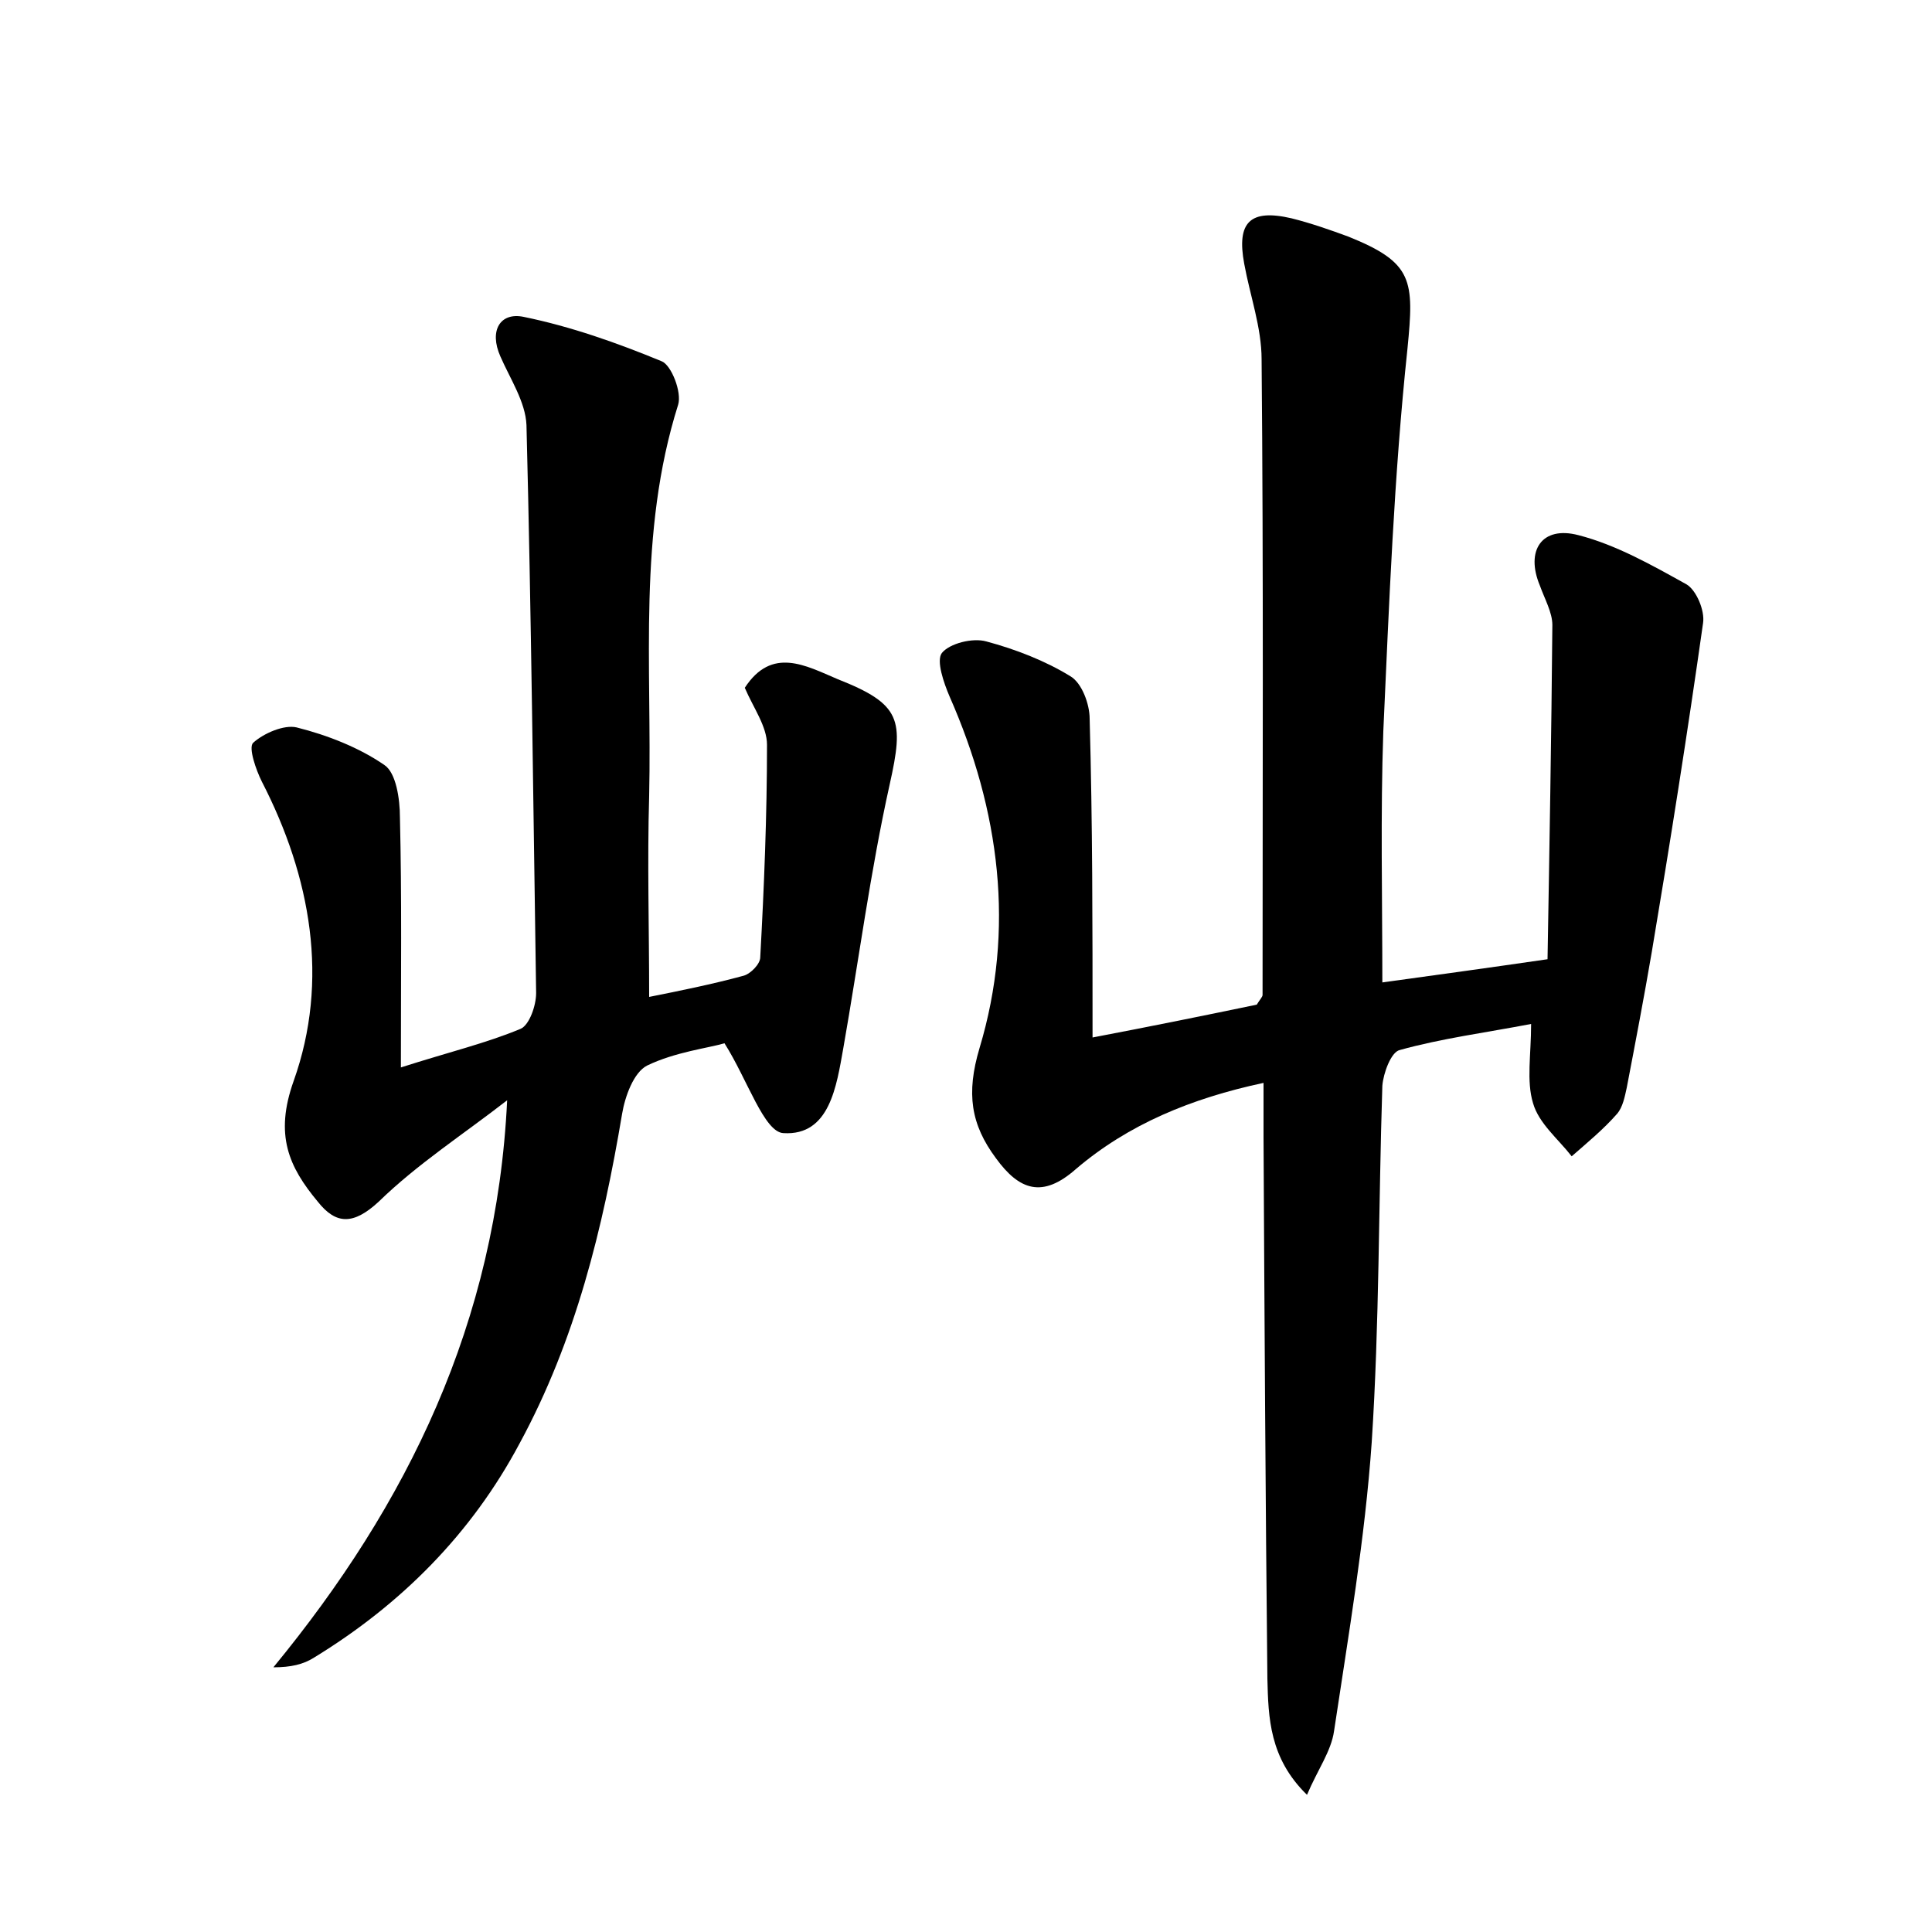 <?xml version="1.0" encoding="utf-8"?>
<!-- Generator: Adobe Illustrator 22.0.0, SVG Export Plug-In . SVG Version: 6.00 Build 0)  -->
<svg version="1.1" id="图层_1" xmlns="http://www.w3.org/2000/svg" xmlns:xlink="http://www.w3.org/1999/xlink" x="0px" y="0px"
	 viewBox="0 0 200 200" style="enable-background:new 0 0 200 200;" xml:space="preserve">
<style type="text/css">
	.st0{fill:#FFFFFF;}
</style>
<g>
	
	<path d="M113.1,107.4c6.3-1.2,11.7-2.3,17-3.4c0.3-0.5,0.6-0.8,0.6-1c0-21.9,0.1-43.8-0.1-65.8c0-3.3-1.2-6.6-1.8-9.9
		c-0.8-4.3,0.6-5.7,4.9-4.7c2,0.5,4,1.2,5.9,1.9c6.7,2.7,6.8,4.5,6.1,11.6c-1.4,13.2-1.9,26.4-2.5,39.6c-0.3,8.6-0.1,17.2-0.1,26
		c5.8-0.8,10.9-1.5,17.1-2.4c0.2-11.6,0.4-23.1,0.5-34.6c0-1.3-0.8-2.7-1.3-4.1c-1.5-3.6,0.2-6.2,4-5.2c3.9,1,7.6,3.1,11.2,5.1
		c1,0.6,1.9,2.7,1.7,4c-1.6,11.3-3.4,22.7-5.3,34c-0.8,4.7-1.7,9.4-2.6,14.1c-0.2,0.9-0.4,2-1,2.7c-1.4,1.6-3.1,3-4.7,4.4
		c-1.4-1.8-3.4-3.4-4-5.5c-0.7-2.3-0.2-5-0.2-8.2c-4.7,0.9-9.3,1.5-13.6,2.7c-0.9,0.2-1.7,2.4-1.8,3.7c-0.4,12.3-0.3,24.6-1.1,36.9
		c-0.7,10-2.4,19.9-3.9,29.9c-0.3,2.1-1.7,4-2.8,6.6c-3.9-3.8-4-8-4.1-12c-0.2-18.7-0.3-37.4-0.4-56.1c0-1.7,0-3.4,0-5.6
		c-7.5,1.6-14,4.3-19.4,8.9c-3.5,3.1-5.9,2.2-8.3-1.1c-2.6-3.5-3.1-6.7-1.7-11.4c3.7-12.3,2.1-24.6-3.1-36.4
		c-0.6-1.4-1.4-3.7-0.8-4.5c0.8-1,3.2-1.6,4.6-1.2c3,0.8,6.1,2,8.7,3.6c1.2,0.7,2,2.9,2,4.4C113.1,85.2,113.1,95.7,113.1,107.4z"/>
	<path d="M52.5,113.9c-4.5,3.5-9.3,6.6-13.3,10.5c-2.6,2.4-4.4,2.4-6.3,0c-3-3.6-4.5-6.9-2.5-12.5c3.7-10.4,1.8-21.1-3.3-31
		c-0.6-1.2-1.4-3.5-0.9-4c1.1-1,3.2-1.9,4.5-1.6c3.2,0.8,6.5,2.1,9.1,3.9c1.2,0.8,1.6,3.5,1.6,5.4c0.2,8.2,0.1,16.5,0.1,25.9
		c5-1.6,8.8-2.5,12.4-4c0.9-0.4,1.6-2.4,1.6-3.7C55.2,83.3,55,63.6,54.5,44c-0.1-2.4-1.7-4.8-2.7-7.1c-1.2-2.7,0-4.6,2.4-4.1
		c4.9,1,9.7,2.7,14.3,4.6c1,0.4,2.1,3.2,1.7,4.5c-4.2,13.3-2.7,26.9-3,40.5c-0.2,6.8,0,13.6,0,20.8c3-0.6,6.5-1.3,9.8-2.2
		c0.7-0.2,1.7-1.2,1.7-1.9c0.4-7.3,0.7-14.7,0.7-22c0-1.9-1.4-3.8-2.3-5.9c2.8-4.3,6.3-2.3,9.6-0.9c6.6,2.6,6.9,4.2,5.4,10.9
		c-2,9-3.2,18.2-4.8,27.3c-0.7,3.9-1.4,9.1-6.2,8.8c-2-0.1-3.7-5.5-6.1-9.3c-1.7,0.5-5.1,0.9-8,2.3c-1.4,0.7-2.3,3.2-2.6,5
		c-2,11.9-4.8,23.4-10.6,34.1c-5,9.4-12.3,16.7-21.3,22.2c-1.1,0.7-2.4,1-4.2,1C42.2,155.7,51.4,136.9,52.5,113.9z"/>
</g>
</svg>
